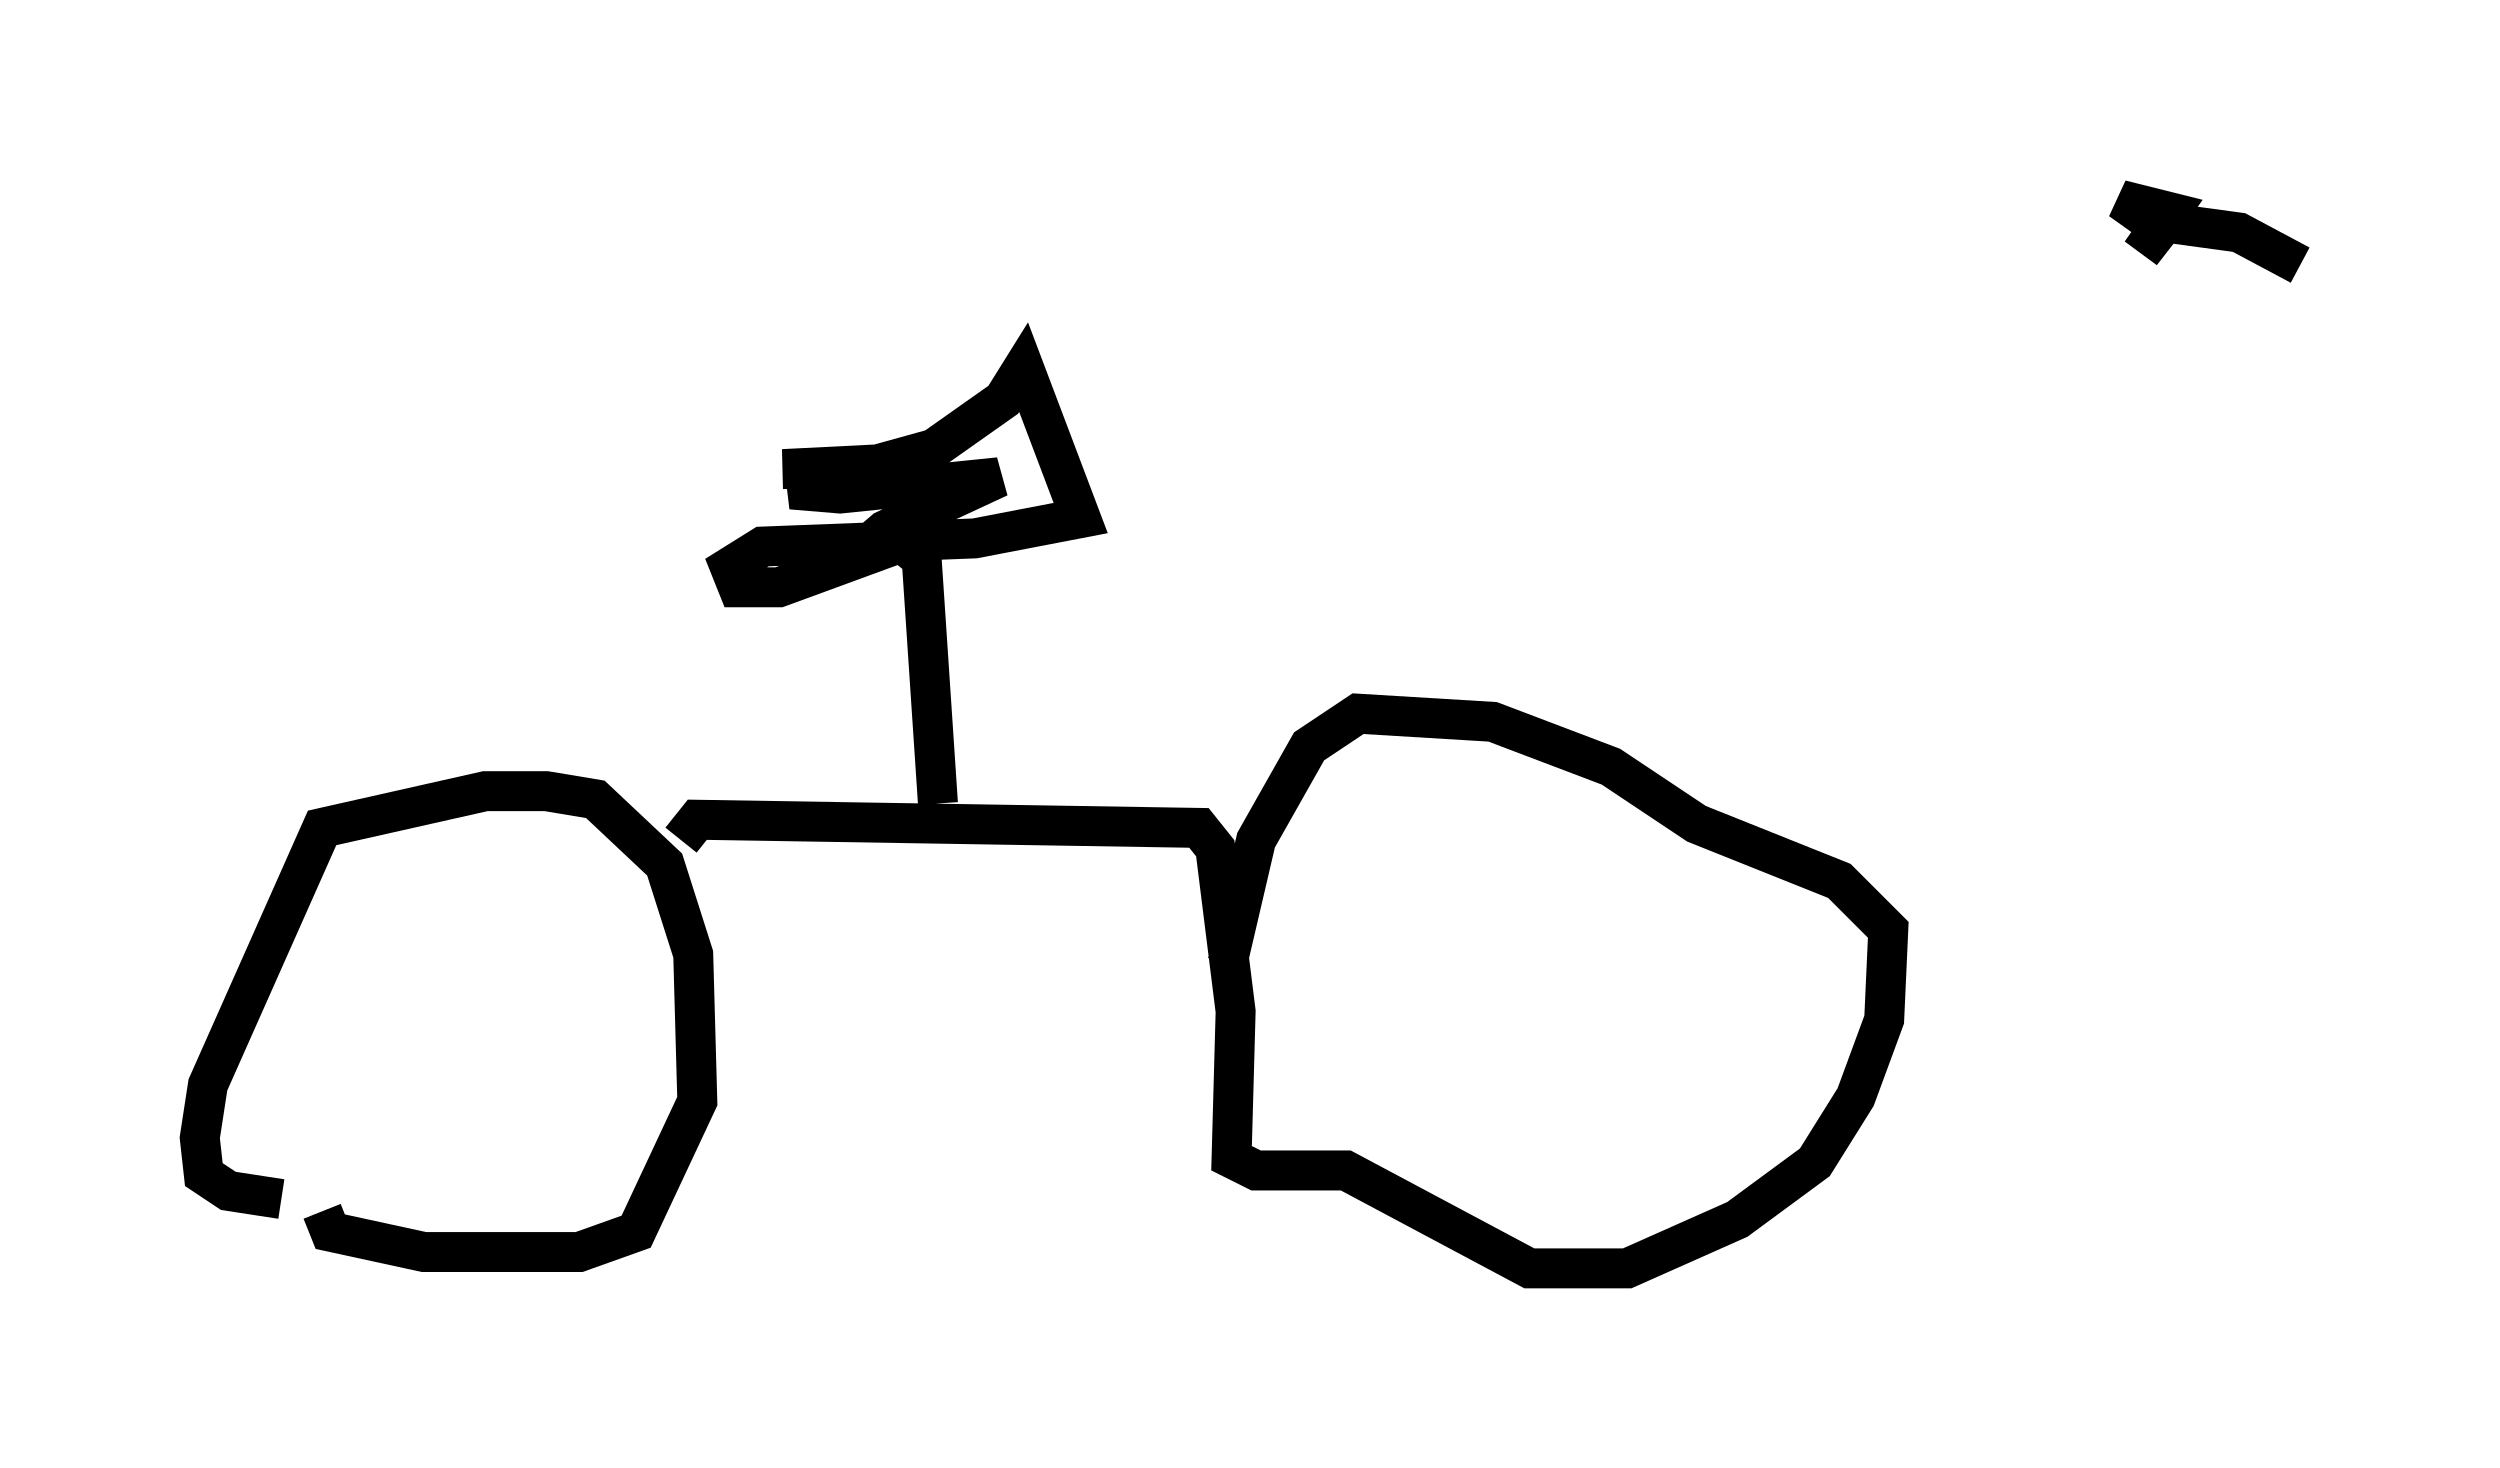 <?xml version="1.0" encoding="utf-8" ?>
<svg baseProfile="full" height="36.746" version="1.1" width="62.573" xmlns="http://www.w3.org/2000/svg" xmlns:ev="http://www.w3.org/2001/xml-events" xmlns:xlink="http://www.w3.org/1999/xlink"><defs /><rect fill="white" height="36.746" width="62.573" x="0" y="0" /><path d="M8.675, 31.032 m-1.633, -1.021 l-1.327, -0.204 -0.613, -0.408 l-0.102, -0.919 0.204, -1.327 l2.858, -6.431 4.083, -0.919 l1.531, 0.0 1.225, 0.204 l1.735, 1.633 0.715, 2.246 l0.102, 3.675 -1.531, 3.267 l-1.429, 0.51 -3.879, 0.0 l-2.348, -0.51 -0.204, -0.51 m8.983, -9.29 l0.408, -0.51 12.556, 0.204 l0.408, 0.51 0.51, 4.083 l-0.102, 3.675 0.613, 0.306 l2.246, 0.0 4.594, 2.45 l2.45, 0.0 2.756, -1.225 l1.94, -1.429 1.021, -1.633 l0.715, -1.94 0.102, -2.246 l-1.225, -1.225 -3.573, -1.429 l-2.144, -1.429 -2.96, -1.123 l-3.369, -0.204 -1.225, 0.817 l-1.327, 2.348 -0.715, 3.063 m-7.248, -4.185 l0.0, 0.0 m0.0, 0.204 l-0.408, -6.125 -0.51, -0.408 l-3.063, 1.123 -1.021, 0.0 l-0.204, -0.51 0.817, -0.51 l5.308, -0.204 2.654, -0.51 l-1.429, -3.777 -0.51, 0.817 l-1.735, 1.225 -1.838, 0.51 l-1.94, 0.0 4.083, -0.204 l-3.267, 0.51 -0.613, 0.204 l1.225, 0.102 3.981, -0.408 l-2.858, 1.327 -0.715, 0.613 l0.306, 0.306 m32.565, -8.779 l-0.715, 0.919 0.715, -1.021 l-1.225, -0.306 0.715, 0.51 l2.246, 0.306 1.531, 0.817 " fill="none" stroke="black" stroke-width="1" /></svg>